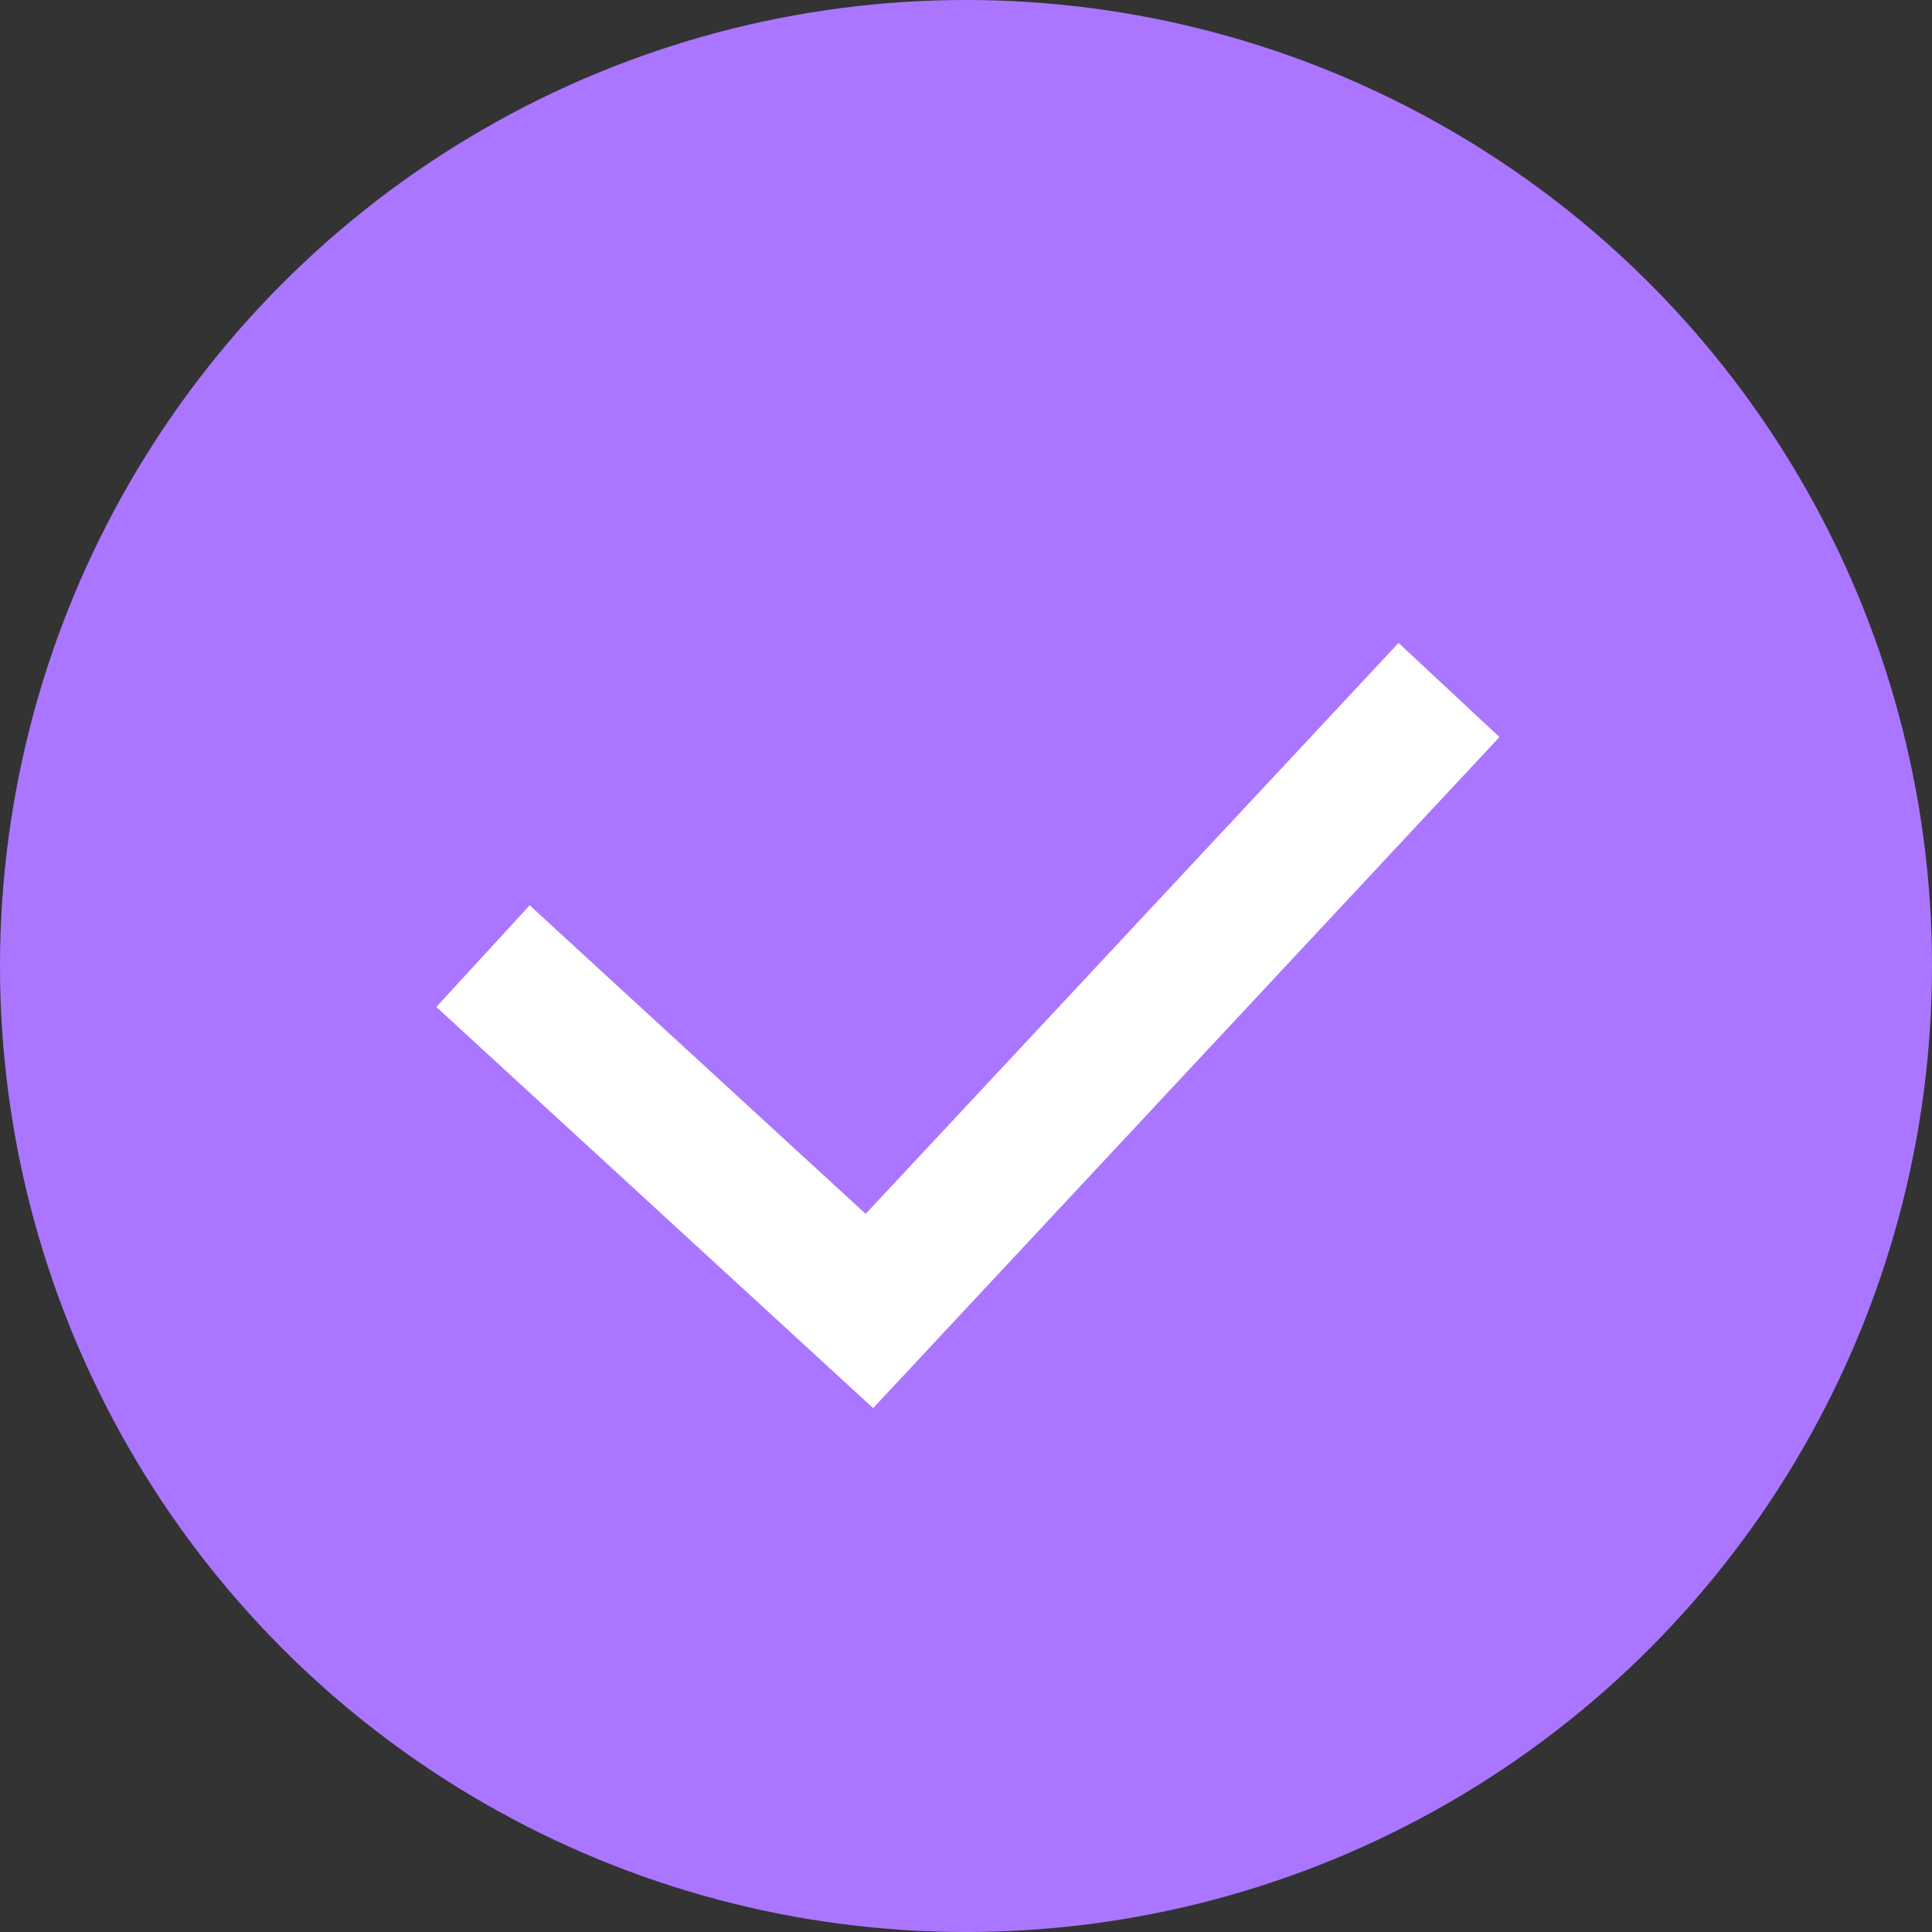 <svg xmlns="http://www.w3.org/2000/svg" width="28" height="28" fill="none" viewBox="0 0 28 28"><rect x="0" y="0" width="28" height="28" fill="#333333" stroke="none"/><circle cx="14" cy="14" r="14" fill="#AA76FF"/><path stroke="#fff" stroke-width="2" d="M7 13.857L12.6 19l8.4-9"/></svg>